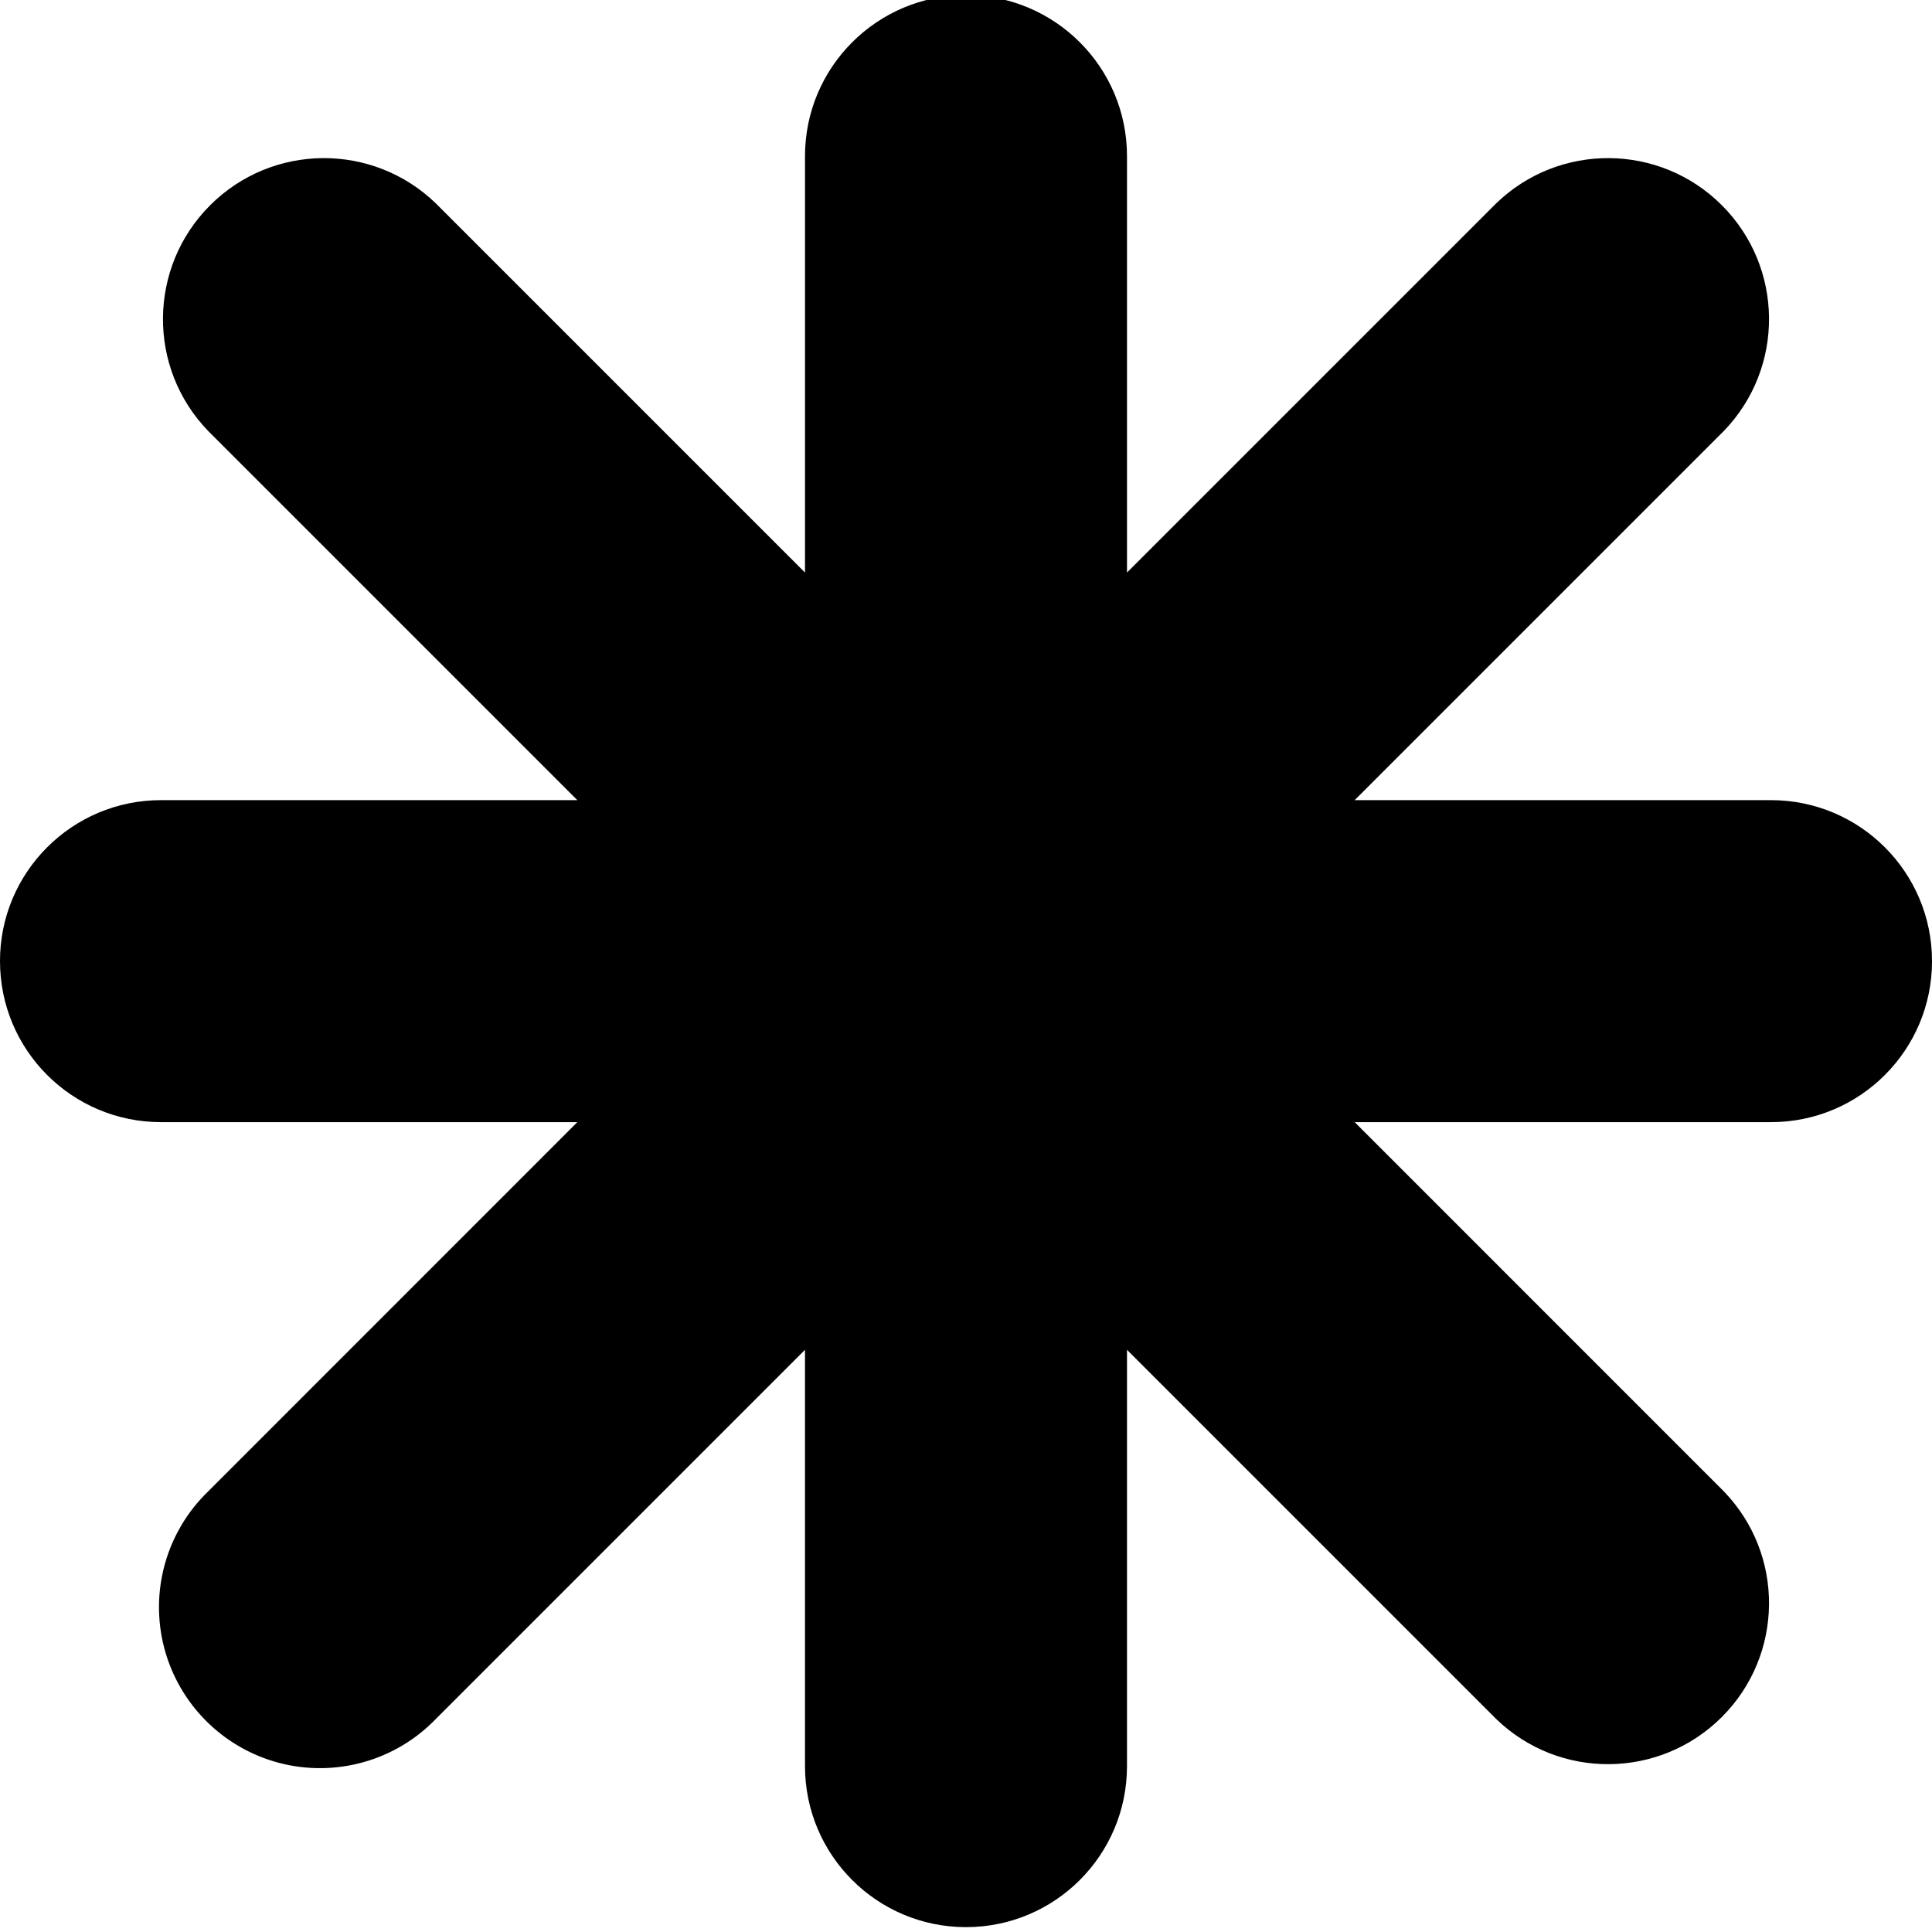 <?xml version="1.0" encoding="UTF-8" standalone="no"?>
<svg
   xmlns:dc="http://purl.org/dc/elements/1.1/"
   xmlns:cc="http://creativecommons.org/ns#"
   xmlns:rdf="http://www.w3.org/1999/02/22-rdf-syntax-ns#"
   xmlns:svg="http://www.w3.org/2000/svg"
   xmlns="http://www.w3.org/2000/svg"
   xmlns:sodipodi="http://sodipodi.sourceforge.net/DTD/sodipodi-0.dtd"
   xmlns:inkscape="http://www.inkscape.org/namespaces/inkscape"
   height="95.879pt"
   viewBox="0 -48 96 95.879"
   width="95.879pt"
   version="1.1"
   id="svg20"
   sodipodi:docname="snowflake.svg"
   inkscape:version="0.92.4 (5da689c313, 2019-01-14)">
  <defs
     id="defs24" />
  <sodipodi:namedview
     pagecolor="#ffffff"
     bordercolor="#666666"
     borderopacity="1"
     objecttolerance="10"
     gridtolerance="10"
     guidetolerance="10"
     inkscape:pageopacity="0"
     inkscape:pageshadow="2"
     inkscape:window-width="1920"
     inkscape:window-height="1017"
     id="namedview22"
     showgrid="false"
     inkscape:zoom="0.36951983"
     inkscape:cx="96.141065"
     inkscape:cy="107.61419"
     inkscape:window-x="-8"
     inkscape:window-y="-8"
     inkscape:window-maximized="1"
     inkscape:current-layer="svg20" />
  <path
     d="m 9.9999997e-7,-0.302 c 0,4.422 3.582,8 8,8 h 20.688 l -18.344,18.348 c -2.082,2.008 -2.914,4.98 -2.184,7.777 0.734,2.797 2.918,4.98 5.715,5.715 2.797,0.73 5.773,-0.102 7.781,-2.184 l 18.344,-18.344 v 20.688 c 0,4.422 3.582,8 8,8 4.418,0 8,-3.578 8,-8 v -20.688 l 18.344,18.344 c 3.137,3.035 8.129,2.988 11.215,-0.098 3.086,-3.086 3.129,-8.074 0.098,-11.211 L 67.313,7.698 h 20.688 c 4.418,0 8,-3.578 8,-8 0,-4.418 -3.582,-8 -8,-8 h -20.688 l 18.344,-18.344 c 3.031,-3.137 2.988,-8.129 -0.098,-11.215 -3.086,-3.086 -8.078,-3.129 -11.215,-0.094 l -18.344,18.344 v -20.691 c 0,-4.418 -3.582,-8 -8,-8 -4.418,0 -8,3.582 -8,8 v 20.691 l -18.344,-18.344 c -3.141,-3.035 -8.129,-2.992 -11.215,0.094 -3.086,3.086 -3.129,8.078 -0.098,11.215 l 18.344,18.344 h -20.688 c -4.418,0 -8,3.582 -8,8 z m 0,0"
     id="path18"
     inkscape:connector-curvature="0" />
</svg>
